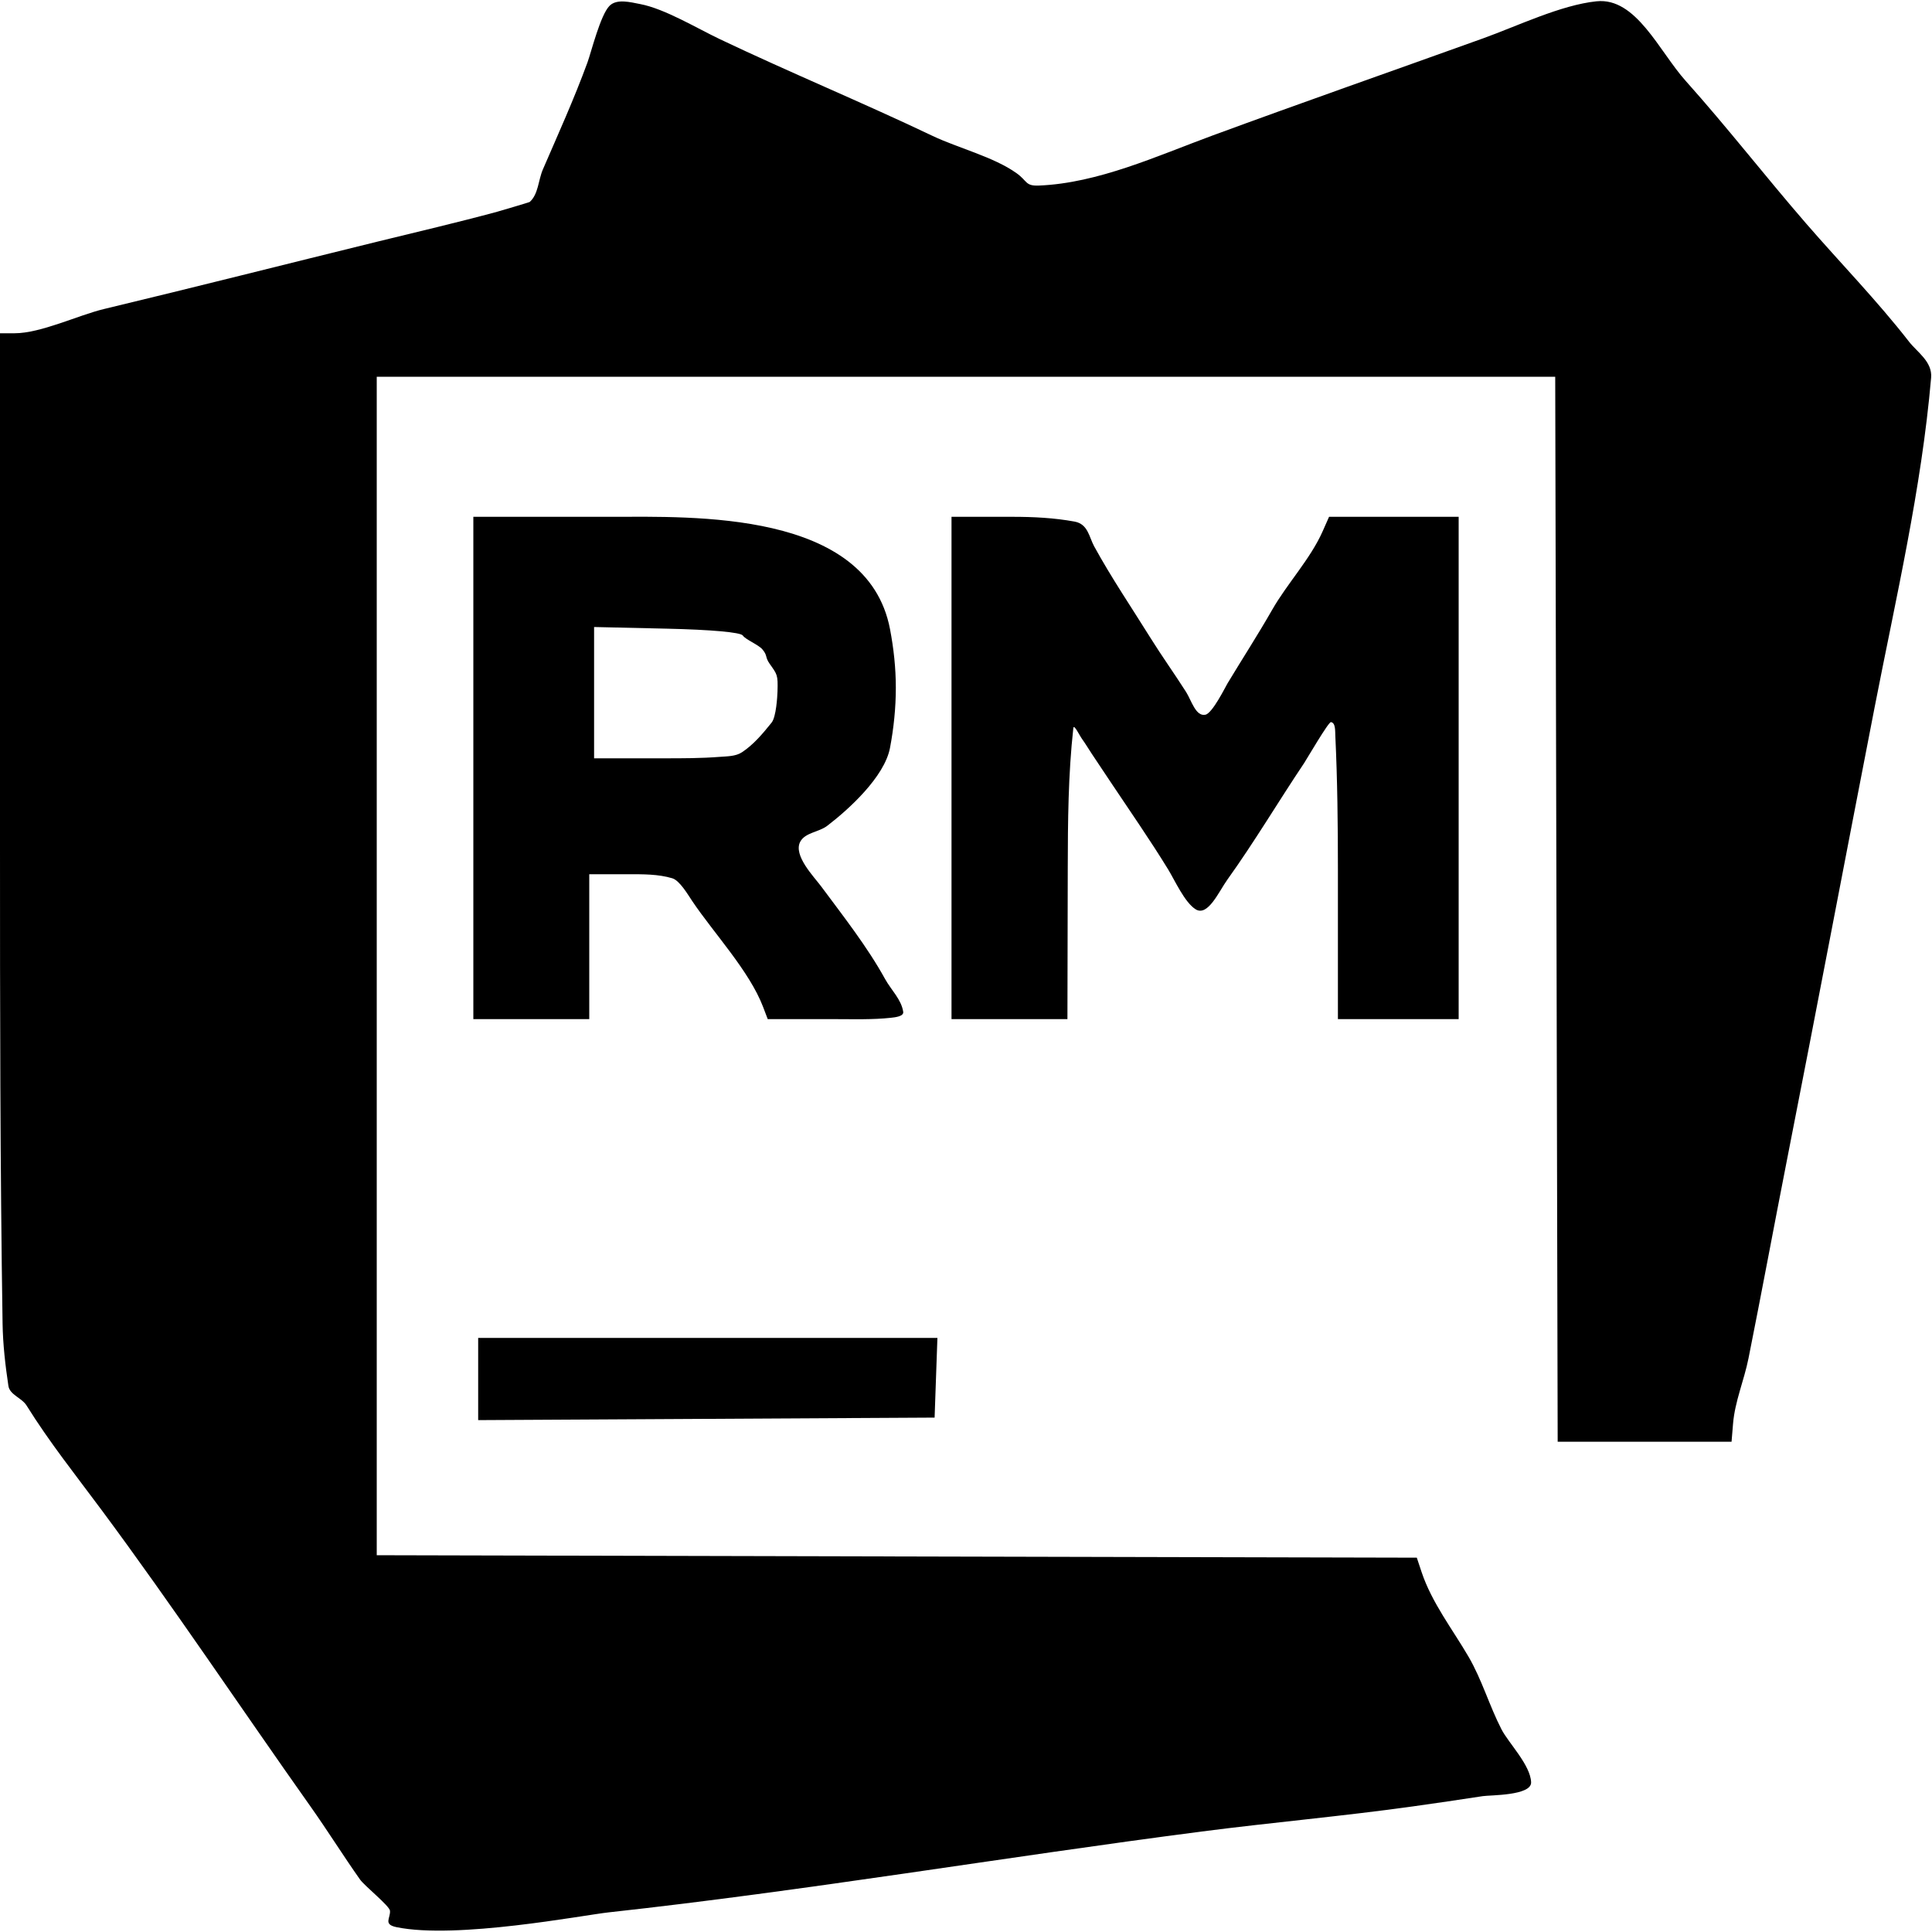 <svg width="100%" height="100%" viewBox="0 0 400 400" version="1.1" xmlns="http://www.w3.org/2000/svg" style="fill-rule:evenodd;clip-rule:evenodd;stroke-linejoin:round;stroke-miterlimit:2;">
<g>
<path d="M126.2,1.2C124.301,3.099 122.407,10.8 121.627,12.933C118.882,20.445 115.569,27.746 112.395,35.087C111.434,37.31 111.478,40.219 109.66,41.82C109.588,41.883 103.68,43.635 103,43.82C94.713,46.073 86.354,48.008 78.016,50.059C59.175,54.693 40.366,59.459 21.5,63.986C16.224,65.252 8.465,69 3,69L0,69L0,175.599C0,208.409 0.022,241.221 0.534,274.027C0.602,278.345 1.099,282.657 1.739,286.929C2.018,288.79 4.502,289.396 5.498,290.994C10.276,298.659 15.659,305.39 21,312.587C35.888,332.648 49.827,353.586 64.279,374C67.803,378.978 71.007,384.128 74.543,389.137C75.476,390.459 80.665,394.601 80.743,395.607C80.864,397.162 79.284,398.419 82.096,398.999C94.503,401.554 120.681,396.519 126,395.937C167.032,391.443 207.923,384.488 248.75,379.203C263.315,377.318 277.955,376.031 292.5,374C297.338,373.324 302.172,372.614 307,371.871C308.512,371.638 317.099,371.793 317,369C316.874,365.437 312.326,360.866 310.875,358.059C308.38,353.232 306.803,347.728 304.042,343C300.722,337.314 296.442,331.823 294.327,325.482L293.333,322.5L185.667,322.246L78,321.991L78,78L321.991,78L322.246,188.25L322.5,298.5L358.5,298.5L358.81,294.75C359.192,290.142 361.096,285.784 362.004,281.25C364.737,267.602 367.27,253.908 369.954,240.25C376.098,208.991 382.033,177.69 388.123,146.421C392.533,123.776 397.819,101.275 399.817,78.216C400.107,74.87 396.934,72.916 395.25,70.75C388.647,62.255 381.023,54.445 373.919,46.25C365.461,36.493 357.597,26.346 349,16.745C343.498,10.6 338.744,-0.586 330.54,0.268C323.156,1.037 314.204,5.373 307,7.963C288.343,14.671 269.623,21.22 251,28.072C239.575,32.276 227.356,37.928 215.08,38.418C212.248,38.531 212.767,37.507 210.472,35.861C205.783,32.499 198.302,30.625 193.087,28.14C178.532,21.204 163.573,15.025 149,8.09C144.242,5.826 137.66,1.829 132.569,0.848C130.481,0.446 127.703,-0.303 126.2,1.2M98,159L98,211L122,211L122,181L130.066,181C133.122,181 136.267,180.963 139.195,181.839C140.717,182.294 142.422,185.222 143.33,186.573C147.792,193.211 155.17,201.059 158,208.5L158.95,211L172.975,211C176.796,211 180.635,211.133 184.433,210.723C185.378,210.621 187.139,210.426 187,209.486C186.623,206.929 184.498,204.963 183.25,202.7C179.534,195.961 174.582,189.682 170,183.5C168.555,181.55 164.157,177.087 165.69,174.253C166.712,172.362 169.54,172.291 171.25,170.989C175.626,167.656 183.124,160.87 184.266,154.836C185.042,150.736 185.472,146.548 185.472,142.375C185.472,138.315 185.031,134.243 184.268,130.256C179.549,105.598 143.395,107 126.5,107L98,107L98,159M197,159L197,211L221,211L221.068,179.75C221.089,170.076 221.155,160.365 222.22,150.75C222.326,149.793 223.468,152.219 224.031,153C224.73,153.971 225.34,155.002 226,156C227.326,158.005 228.667,160 230,162C233.983,167.974 238.096,173.88 241.85,180C243.213,182.222 245.267,186.841 247.544,188.26C250.078,189.839 252.354,184.576 254.094,182.15C259.722,174.303 264.628,166.012 270,158C270.447,157.333 275.052,149.436 275.554,149.505C276.537,149.639 276.418,151.347 276.465,152.337C276.902,161.55 277,170.777 277,180L277,211L302,211L302,107L275.168,107L273.84,110C271.3,115.733 266.502,120.803 263.387,126.256C260.409,131.469 257.237,136.359 254.136,141.5C253.742,142.153 251.04,147.649 249.577,147.971C247.558,148.416 246.668,144.993 245.557,143.25C243.141,139.461 240.527,135.816 238.15,132C234.268,125.77 230.055,119.547 226.538,113.119C225.484,111.193 225.273,108.503 222.488,107.991C218.261,107.214 213.931,107 209.633,107L197,107L197,159M153.788,131.573C154.336,132.4 156.97,133.455 157.802,134.396C158.961,135.707 158.345,136.001 159.34,137.414C160.922,139.661 161.082,139.683 160.973,143.159C160.941,144.161 160.712,148.418 159.75,149.614C157.937,151.868 156.03,154.159 153.614,155.75C152.298,156.616 150.555,156.58 148.984,156.702C145.181,156.998 141.357,157 137.542,157L123,157L123,129.817L138.038,130.158C147.259,130.368 153.351,130.915 153.788,131.573M99,285.51L99,294.02L193.5,293.5L193.79,285.25L194.081,277L99,277L99,285.51"/>
</g>
</svg>
